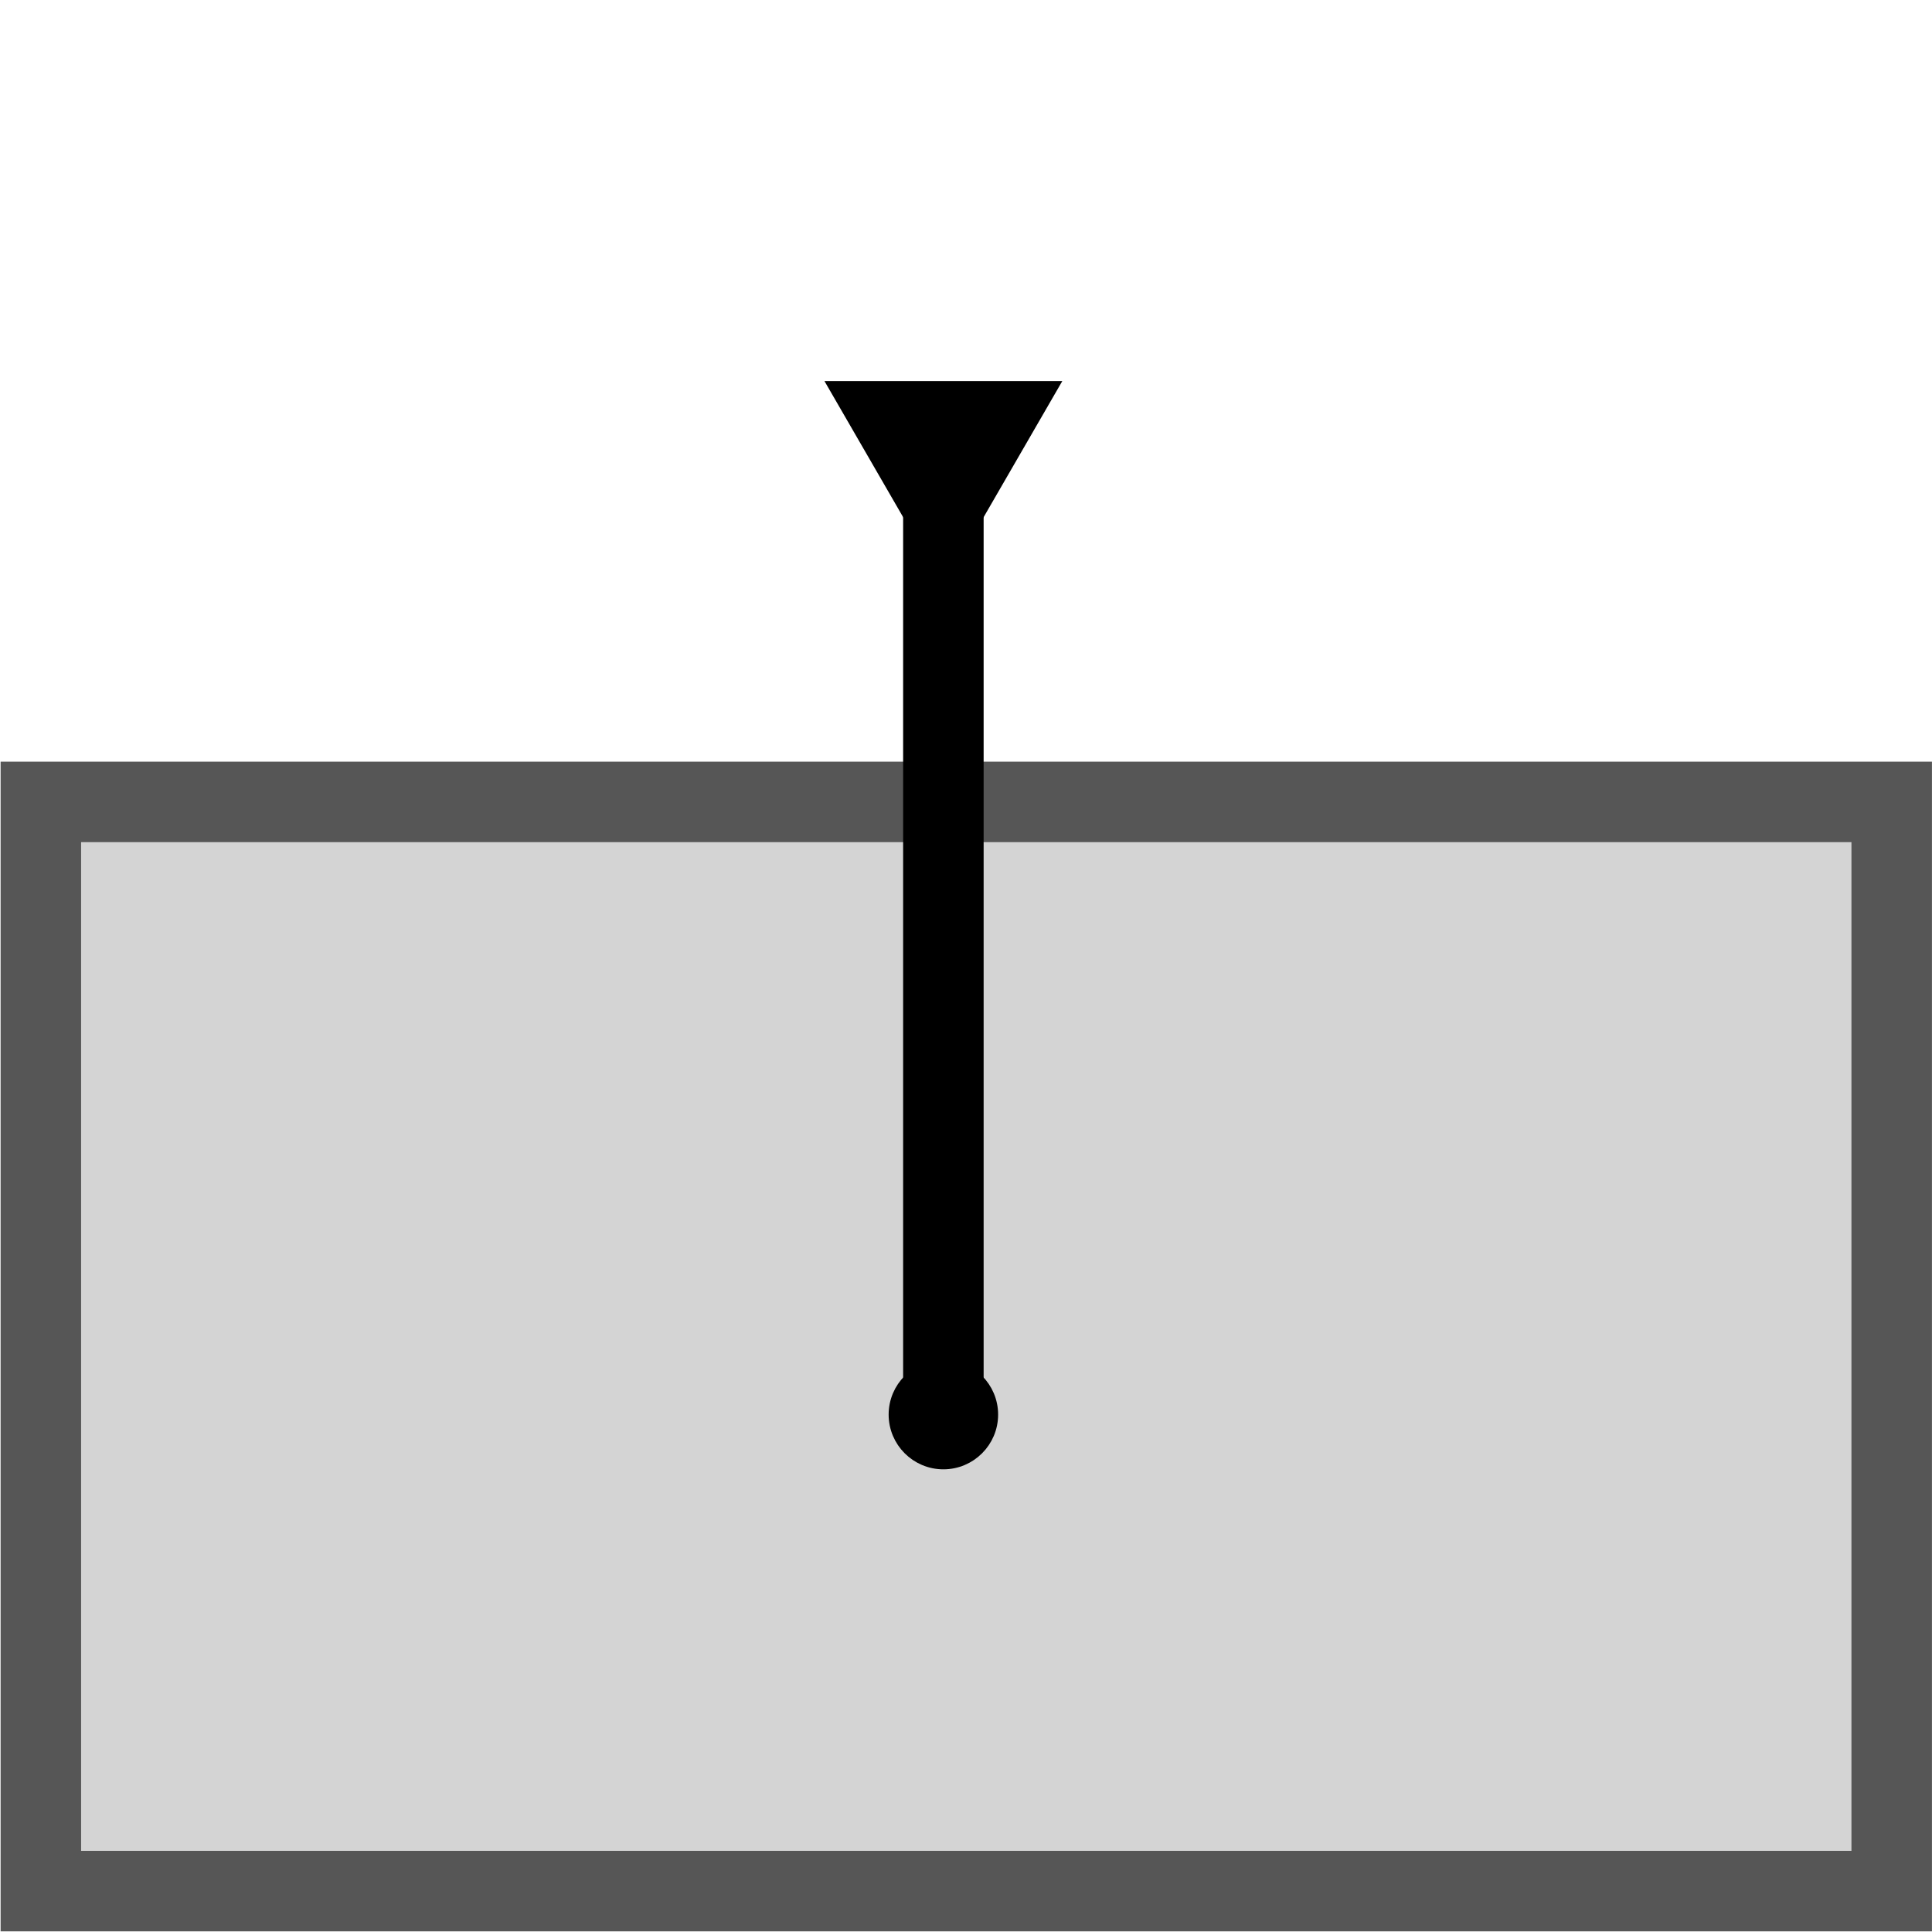 <?xml version="1.0" encoding="UTF-8" standalone="no"?>
<!-- Created with Inkscape (http://www.inkscape.org/) -->
<svg id="svg2888" xmlns:rdf="http://www.w3.org/1999/02/22-rdf-syntax-ns#" xmlns="http://www.w3.org/2000/svg" xmlns:osb="http://www.openswatchbook.org/uri/2009/osb" height="48px" width="48px" version="1.1" xmlns:cc="http://creativecommons.org/ns#" xmlns:dc="http://purl.org/dc/elements/1.1/">
 <defs id="defs2890">
  <marker id="DotM" refY="0.0" refX="0.0" orient="auto" overflow="visible">
   <path id="path3907" d="m-2.5-1c0 2.76-2.24 5-5 5s-5-2.24-5-5 2.24-5 5-5 5 2.24 5 5z" fill-rule="evenodd" transform="scale(.4) translate(7.4 1)" stroke="#000" stroke-width="1pt"/>
  </marker>
  <marker id="TriangleInL" refY="0.0" refX="0.0" orient="auto" overflow="visible">
   <path id="path3902" d="m5.77 0l-8.65 5v-10l8.65 5z" fill-rule="evenodd" transform="scale(-.8)" stroke="#000" stroke-width="1pt"/>
  </marker>
 </defs>
 <g id="layer1">
  <rect id="rect3835" stroke-dashoffset="2.4" height="27.061" width="45.984" stroke="#565656" stroke-miterlimit="3" y="19.923" x="1.015" stroke-width="2" fill="#d4d4d4"/>
  <path id="path5562" marker-end="url(#DotM)" d="m23.438 11.17v23.999" marker-start="url(#TriangleInL)" stroke="#000" stroke-width="2" fill="none"/>
 </g>
</svg>
